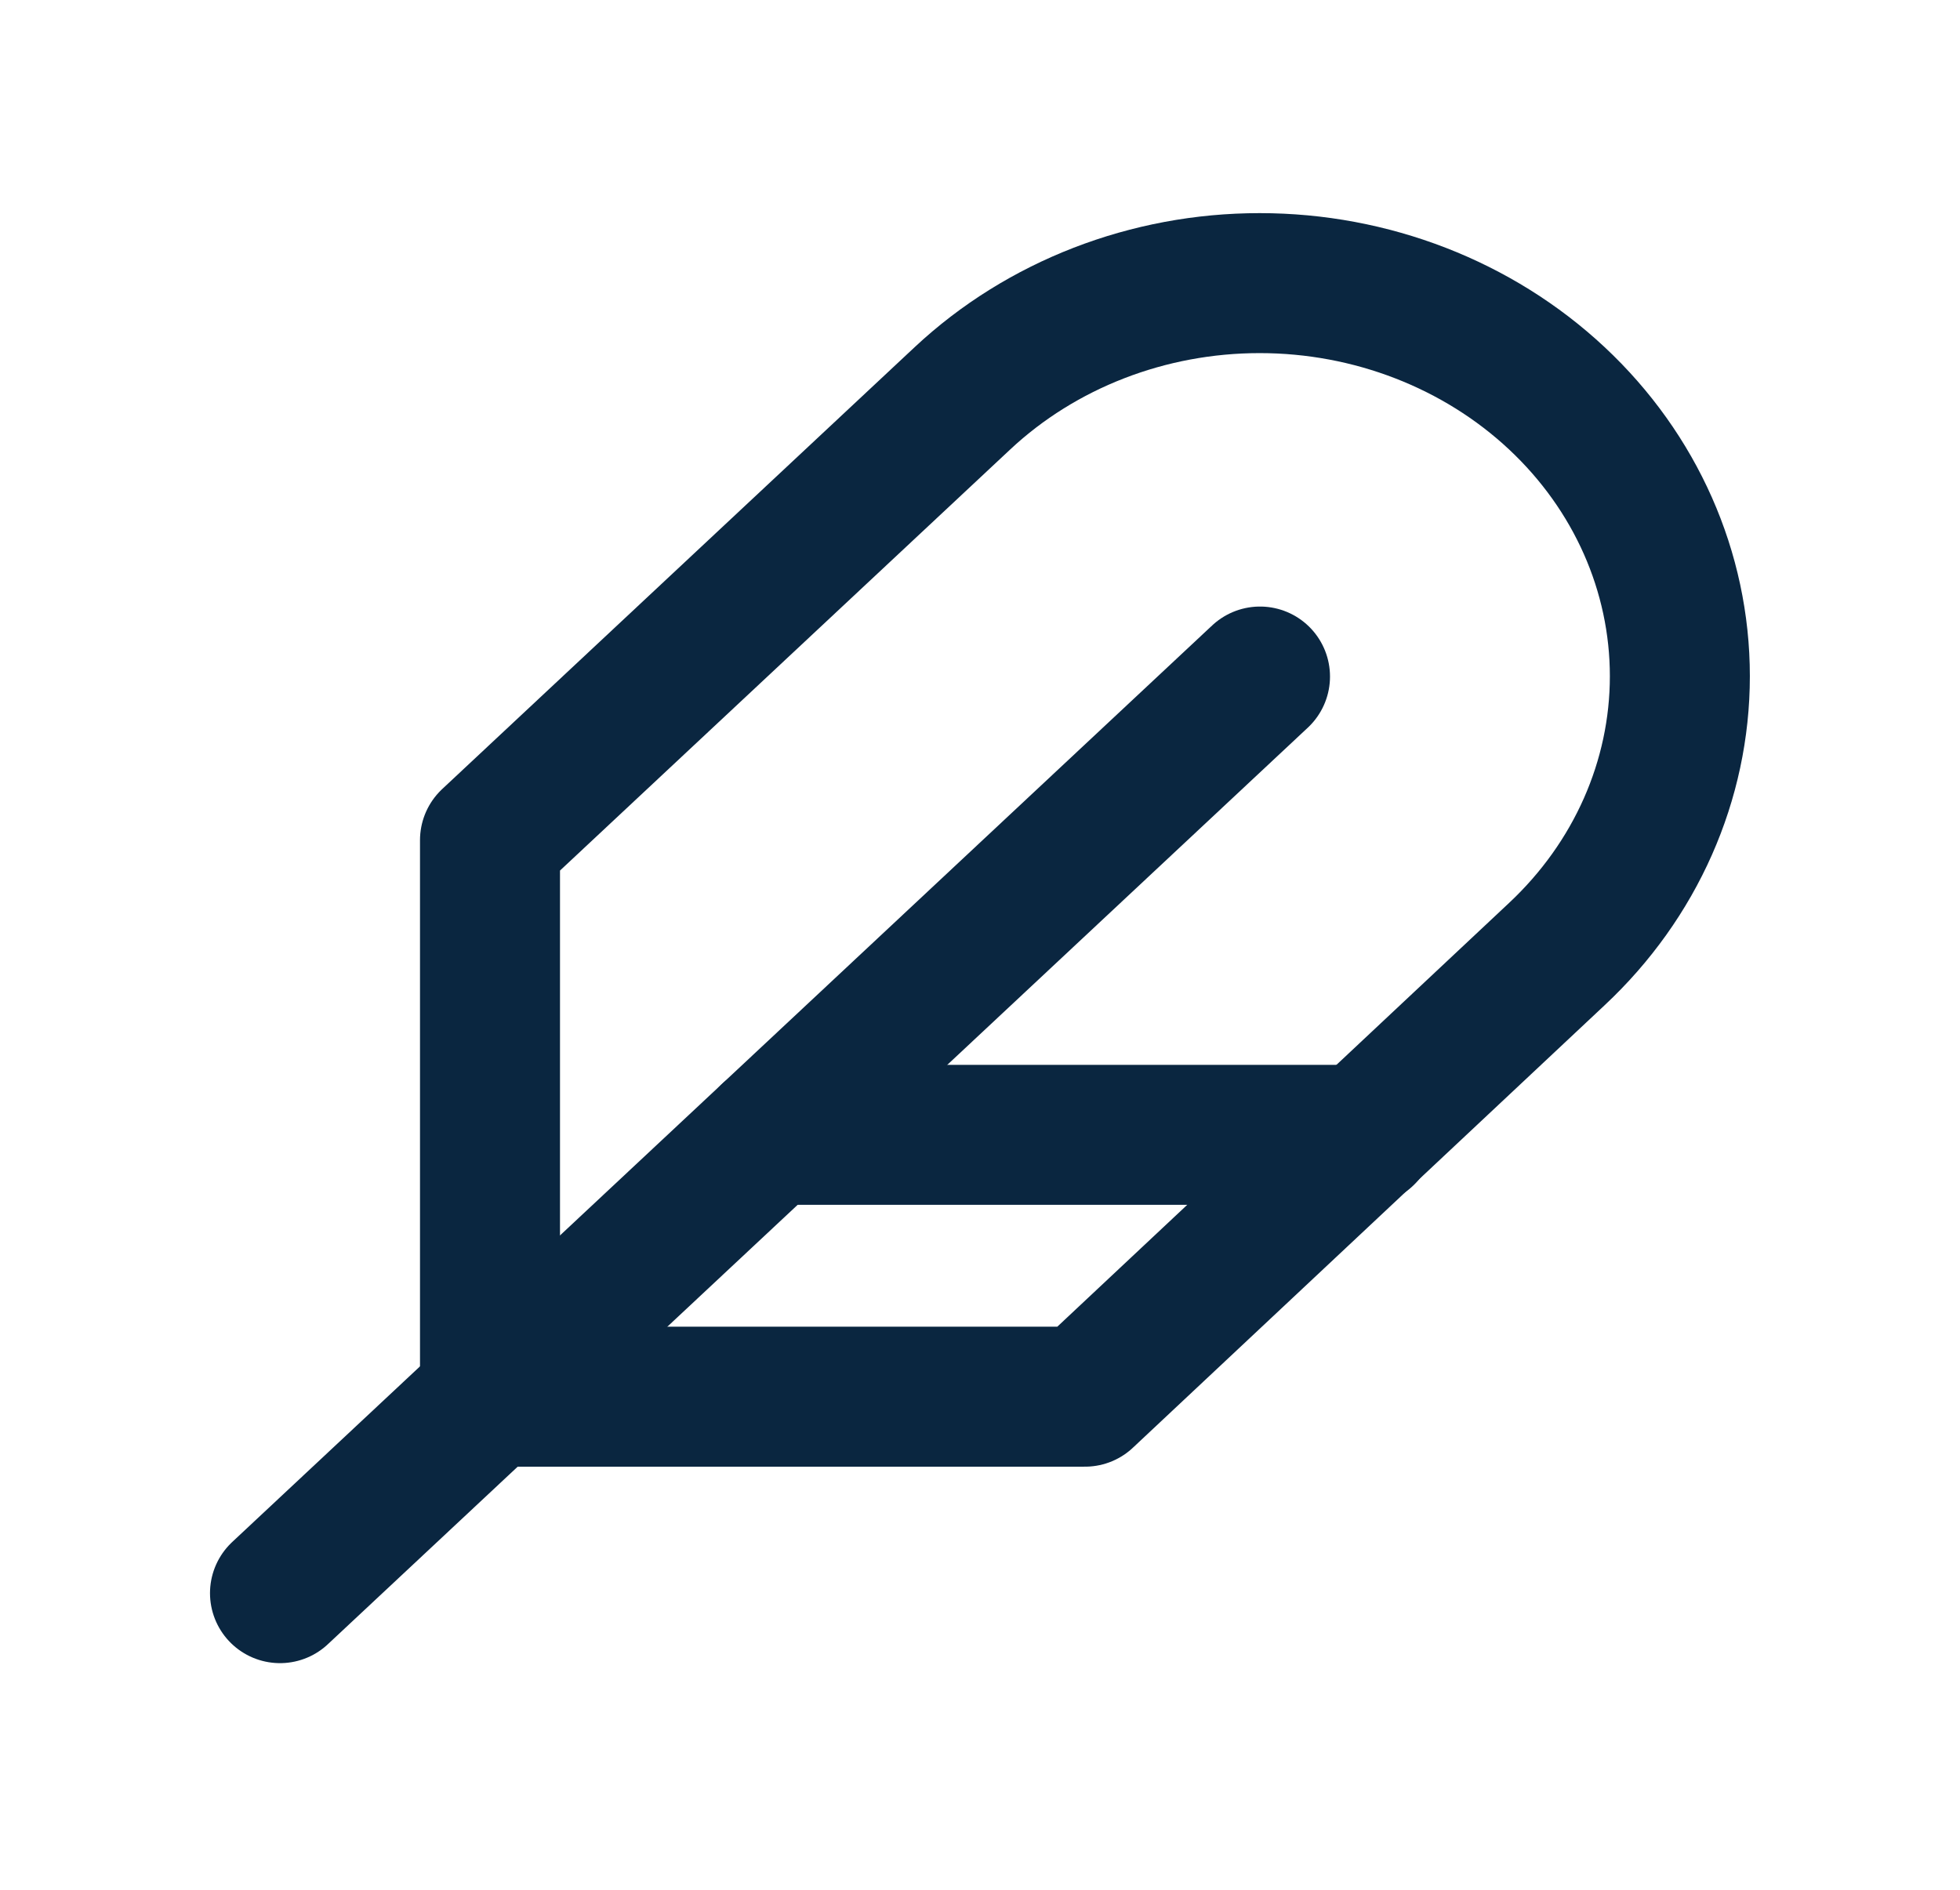 <svg width="28" height="27" viewBox="0 0 28 27" fill="none" xmlns="http://www.w3.org/2000/svg">
<path d="M22.24 13.632C23.366 12.579 23.998 11.15 23.998 9.661C23.998 8.171 23.366 6.743 22.24 5.69C21.114 4.637 19.587 4.045 17.995 4.045C16.403 4.045 14.876 4.637 13.75 5.69L7 12.004V19.955H15.5L22.24 13.632Z" stroke="#0A2640" stroke-width="2" stroke-linecap="round" stroke-linejoin="round"/>
<path d="M18 9.666L4 22.762" stroke="#0A2640" stroke-width="2" stroke-linecap="round" stroke-linejoin="round"/>
<path d="M19.5 16.214H11" stroke="#0A2640" stroke-width="2" stroke-linecap="round" stroke-linejoin="round"/>
</svg>
